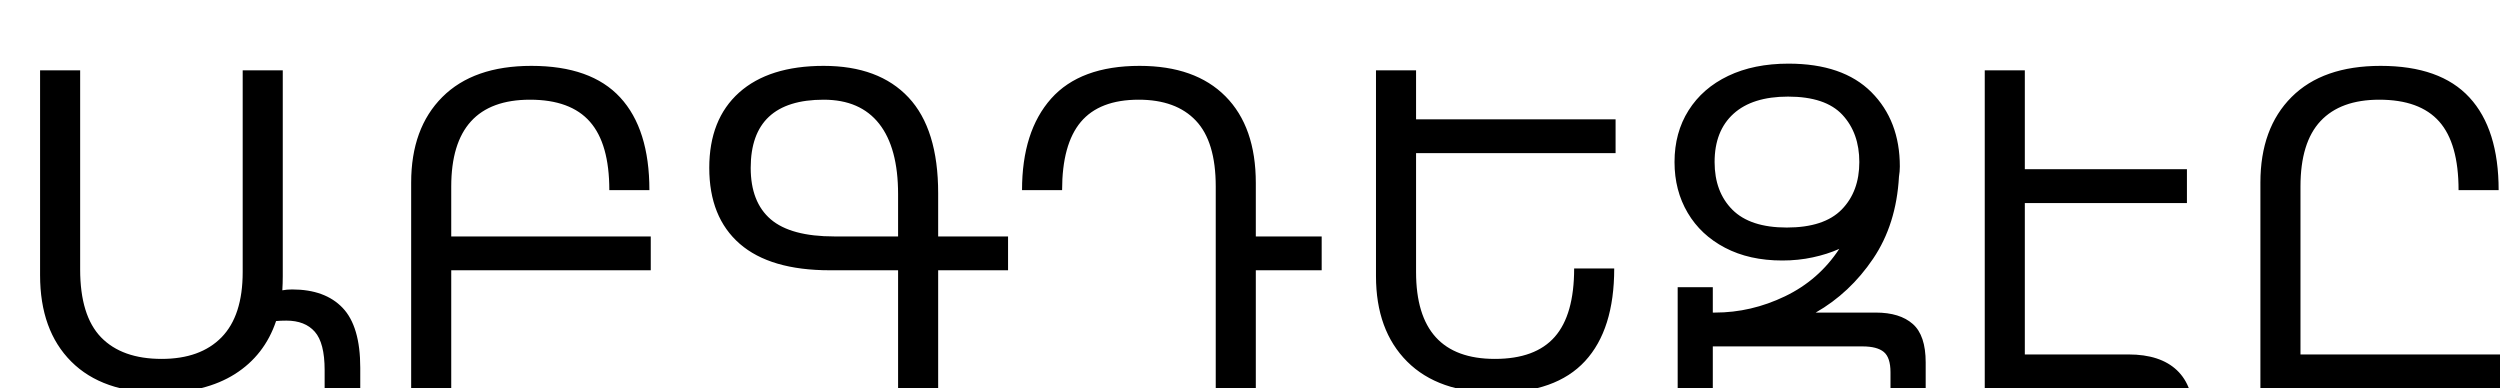 <svg xmlns="http://www.w3.org/2000/svg" viewBox="0 -62.78 404.22 62.78" height="100%"><path fill="currentColor" d="M25.92 0.72L25.92 0.72L25.92 0.72Q16.56 0.72 11.52 -4.32L11.52 -4.32L11.52 -4.32Q6.48 -9.36 6.48 -18.29L6.48 -18.29L6.48 -51.41L12.96 -51.41L12.96 -19.22L12.96 -19.22Q12.96 -11.74 16.34 -8.24L16.34 -8.24L16.34 -8.24Q19.73 -4.75 26.14 -4.75L26.14 -4.75L26.14 -4.75Q32.40 -4.75 35.82 -8.24L35.82 -8.24L35.82 -8.24Q39.24 -11.74 39.24 -18.79L39.24 -18.79L39.24 -51.41L45.72 -51.41L45.72 -18.14L45.72 -18.14Q45.72 -16.99 45.65 -15.84L45.65 -15.84L45.65 -15.84Q46.37 -15.98 47.23 -15.98L47.23 -15.98L47.23 -15.98Q52.56 -15.98 55.40 -13.00L55.40 -13.00L55.40 -13.00Q58.25 -10.01 58.25 -3.31L58.25 -3.31L58.25 0.00L52.49 0.00L52.49 -2.95L52.49 -2.95Q52.49 -7.34 50.90 -9.14L50.90 -9.14L50.90 -9.14Q49.32 -10.94 46.30 -10.94L46.30 -10.94L46.30 -10.94Q45.36 -10.94 44.64 -10.87L44.64 -10.87L44.64 -10.87Q42.77 -5.33 37.98 -2.30L37.98 -2.30L37.98 -2.30Q33.19 0.72 25.92 0.72ZM72.96 0.00L66.48 0.00L66.48 -33.26L66.48 -33.26Q66.48 -42.05 71.52 -47.09L71.52 -47.09L71.52 -47.09Q76.56 -52.13 85.92 -52.13L85.92 -52.13L85.92 -52.13Q95.57 -52.13 100.28 -47.02L100.28 -47.02L100.28 -47.02Q105.00 -41.90 105.00 -32.04L105.00 -32.04L98.52 -32.04L98.52 -32.04Q98.52 -39.53 95.39 -43.09L95.39 -43.09L95.39 -43.09Q92.26 -46.66 85.70 -46.66L85.70 -46.66L85.70 -46.66Q72.96 -46.66 72.96 -32.62L72.96 -32.62L72.96 -24.55L105.22 -24.55L105.22 -19.08L72.96 -19.08L72.96 0.00ZM151.69 -19.08L151.69 0.00L145.21 0.00L145.21 -19.08L134.19 -19.08L134.19 -19.08Q124.54 -19.08 119.61 -23.36L119.61 -23.36L119.61 -23.36Q114.68 -27.65 114.68 -35.64L114.68 -35.64L114.68 -35.64Q114.68 -43.49 119.50 -47.81L119.50 -47.81L119.50 -47.81Q124.33 -52.13 133.18 -52.13L133.18 -52.13L133.18 -52.13Q142.11 -52.13 146.90 -47.02L146.90 -47.02L146.90 -47.02Q151.69 -41.90 151.69 -31.54L151.69 -31.54L151.69 -24.55L162.99 -24.55L162.99 -19.08L151.69 -19.08ZM134.91 -24.55L134.91 -24.55L145.21 -24.55L145.21 -31.39L145.21 -31.39Q145.21 -38.88 142.15 -42.77L142.15 -42.77L142.15 -42.77Q139.09 -46.66 133.18 -46.66L133.18 -46.66L133.18 -46.66Q121.38 -46.66 121.38 -35.64L121.38 -35.64L121.38 -35.64Q121.38 -30.10 124.62 -27.32L124.62 -27.32L124.62 -27.32Q127.86 -24.55 134.91 -24.55ZM203.05 -19.08L203.05 0.00L196.57 0.00L196.57 -32.62L196.57 -32.62Q196.57 -39.89 193.36 -43.27L193.36 -43.27L193.36 -43.27Q190.16 -46.66 184.11 -46.66L184.11 -46.66L184.11 -46.66Q177.78 -46.66 174.75 -43.06L174.75 -43.06L174.75 -43.06Q171.73 -39.46 171.73 -32.04L171.73 -32.04L165.25 -32.04L165.25 -32.04Q165.25 -41.54 169.96 -46.84L169.96 -46.84L169.96 -46.84Q174.68 -52.13 184.26 -52.13L184.26 -52.13L184.26 -52.13Q193.26 -52.13 198.15 -47.20L198.15 -47.20L198.15 -47.20Q203.05 -42.26 203.05 -33.19L203.05 -33.19L203.05 -24.55L213.70 -24.55L213.70 -19.08L203.05 -19.08ZM222.48 -18.14L222.48 -51.41L228.96 -51.41L228.96 -43.49L261.22 -43.49L261.22 -38.02L228.96 -38.02L228.96 -18.79L228.96 -18.79Q228.96 -4.75 241.70 -4.75L241.70 -4.75L241.70 -4.75Q248.26 -4.75 251.39 -8.32L251.39 -8.32L251.39 -8.32Q254.52 -11.88 254.52 -19.37L254.52 -19.37L261.00 -19.37L261.00 -19.37Q261.00 -9.50 256.28 -4.39L256.28 -4.39L256.28 -4.39Q251.57 0.72 241.92 0.72L241.92 0.72L241.92 0.72Q232.56 0.72 227.52 -4.32L227.52 -4.32L227.52 -4.32Q222.48 -9.36 222.48 -18.14L222.48 -18.14ZM288.18 -20.66L288.18 -20.66L288.18 -20.66Q282.85 -20.66 278.92 -22.72L278.92 -22.72L278.92 -22.72Q275.00 -24.77 272.88 -28.37L272.88 -28.37L272.88 -28.37Q270.75 -31.97 270.75 -36.58L270.75 -36.58L270.75 -36.58Q270.75 -41.33 273.02 -44.93L273.02 -44.93L273.02 -44.93Q275.29 -48.53 279.43 -50.51L279.43 -50.51L279.43 -50.51Q283.57 -52.49 289.18 -52.49L289.18 -52.49L289.18 -52.49Q297.97 -52.49 302.58 -47.88L302.58 -47.88L302.58 -47.88Q307.18 -43.27 307.18 -35.86L307.18 -35.86L307.18 -35.86Q307.18 -35.06 307.04 -34.20L307.04 -34.20L307.04 -34.20Q306.61 -26.50 302.86 -20.95L302.86 -20.95L302.86 -20.95Q299.12 -15.41 293.58 -12.24L293.58 -12.24L303.30 -12.24L303.30 -12.24Q307.18 -12.24 309.27 -10.40L309.27 -10.40L309.27 -10.40Q311.36 -8.57 311.36 -4.18L311.36 -4.18L311.36 0.00L305.67 0.00L305.67 -2.59L305.67 -2.59Q305.67 -4.97 304.59 -5.87L304.59 -5.87L304.59 -5.87Q303.51 -6.77 301.14 -6.77L301.14 -6.77L276.94 -6.77L276.94 0.00L271.26 0.00L271.26 -16.34L276.94 -16.34L276.94 -12.24L277.30 -12.24L277.30 -12.24Q283.14 -12.24 288.61 -14.87L288.61 -14.87L288.61 -14.87Q294.08 -17.50 297.39 -22.54L297.39 -22.54L297.39 -22.54Q295.45 -21.67 293.11 -21.17L293.11 -21.17L293.11 -21.17Q290.77 -20.66 288.18 -20.66ZM288.90 -25.99L288.90 -25.99L288.90 -25.99Q294.94 -25.99 297.79 -28.91L297.79 -28.91L297.79 -28.91Q300.63 -31.82 300.63 -36.58L300.63 -36.58L300.63 -36.58Q300.63 -41.26 297.90 -44.21L297.90 -44.21L297.90 -44.21Q295.16 -47.16 289.11 -47.16L289.11 -47.16L289.11 -47.16Q283.35 -47.16 280.29 -44.39L280.29 -44.39L280.29 -44.39Q277.23 -41.62 277.23 -36.58L277.23 -36.58L277.23 -36.58Q277.23 -31.75 280.11 -28.87L280.11 -28.87L280.11 -28.87Q282.99 -25.99 288.90 -25.99ZM343.45 0.00L343.45 0.00L320.91 0.00L320.91 -51.41L327.39 -51.41L327.39 -35.42L353.60 -35.42L353.60 -29.95L327.39 -29.95L327.39 -5.47L344.17 -5.47L344.17 -5.47Q349.28 -5.47 351.98 -2.92L351.98 -2.92L351.98 -2.92Q354.68 -0.36 354.68 4.61L354.68 4.61L354.68 10.30L348.20 10.30L348.20 5.18L348.20 5.18Q348.20 0.00 343.45 0.00ZM404.22 0.00L365.48 0.00L365.48 -33.26L365.48 -33.26Q365.48 -42.05 370.52 -47.09L370.52 -47.09L370.52 -47.09Q375.56 -52.13 384.92 -52.13L384.92 -52.13L384.92 -52.13Q394.57 -52.13 399.28 -47.02L399.28 -47.02L399.28 -47.02Q404.00 -41.90 404.00 -32.04L404.00 -32.04L397.52 -32.04L397.52 -32.04Q397.52 -39.60 394.39 -43.13L394.39 -43.13L394.39 -43.13Q391.26 -46.66 384.70 -46.66L384.70 -46.66L384.70 -46.66Q378.44 -46.66 375.20 -43.20L375.20 -43.20L375.20 -43.20Q371.96 -39.74 371.96 -32.62L371.96 -32.62L371.96 -5.47L404.22 -5.47L404.22 0.00Z"/></svg>